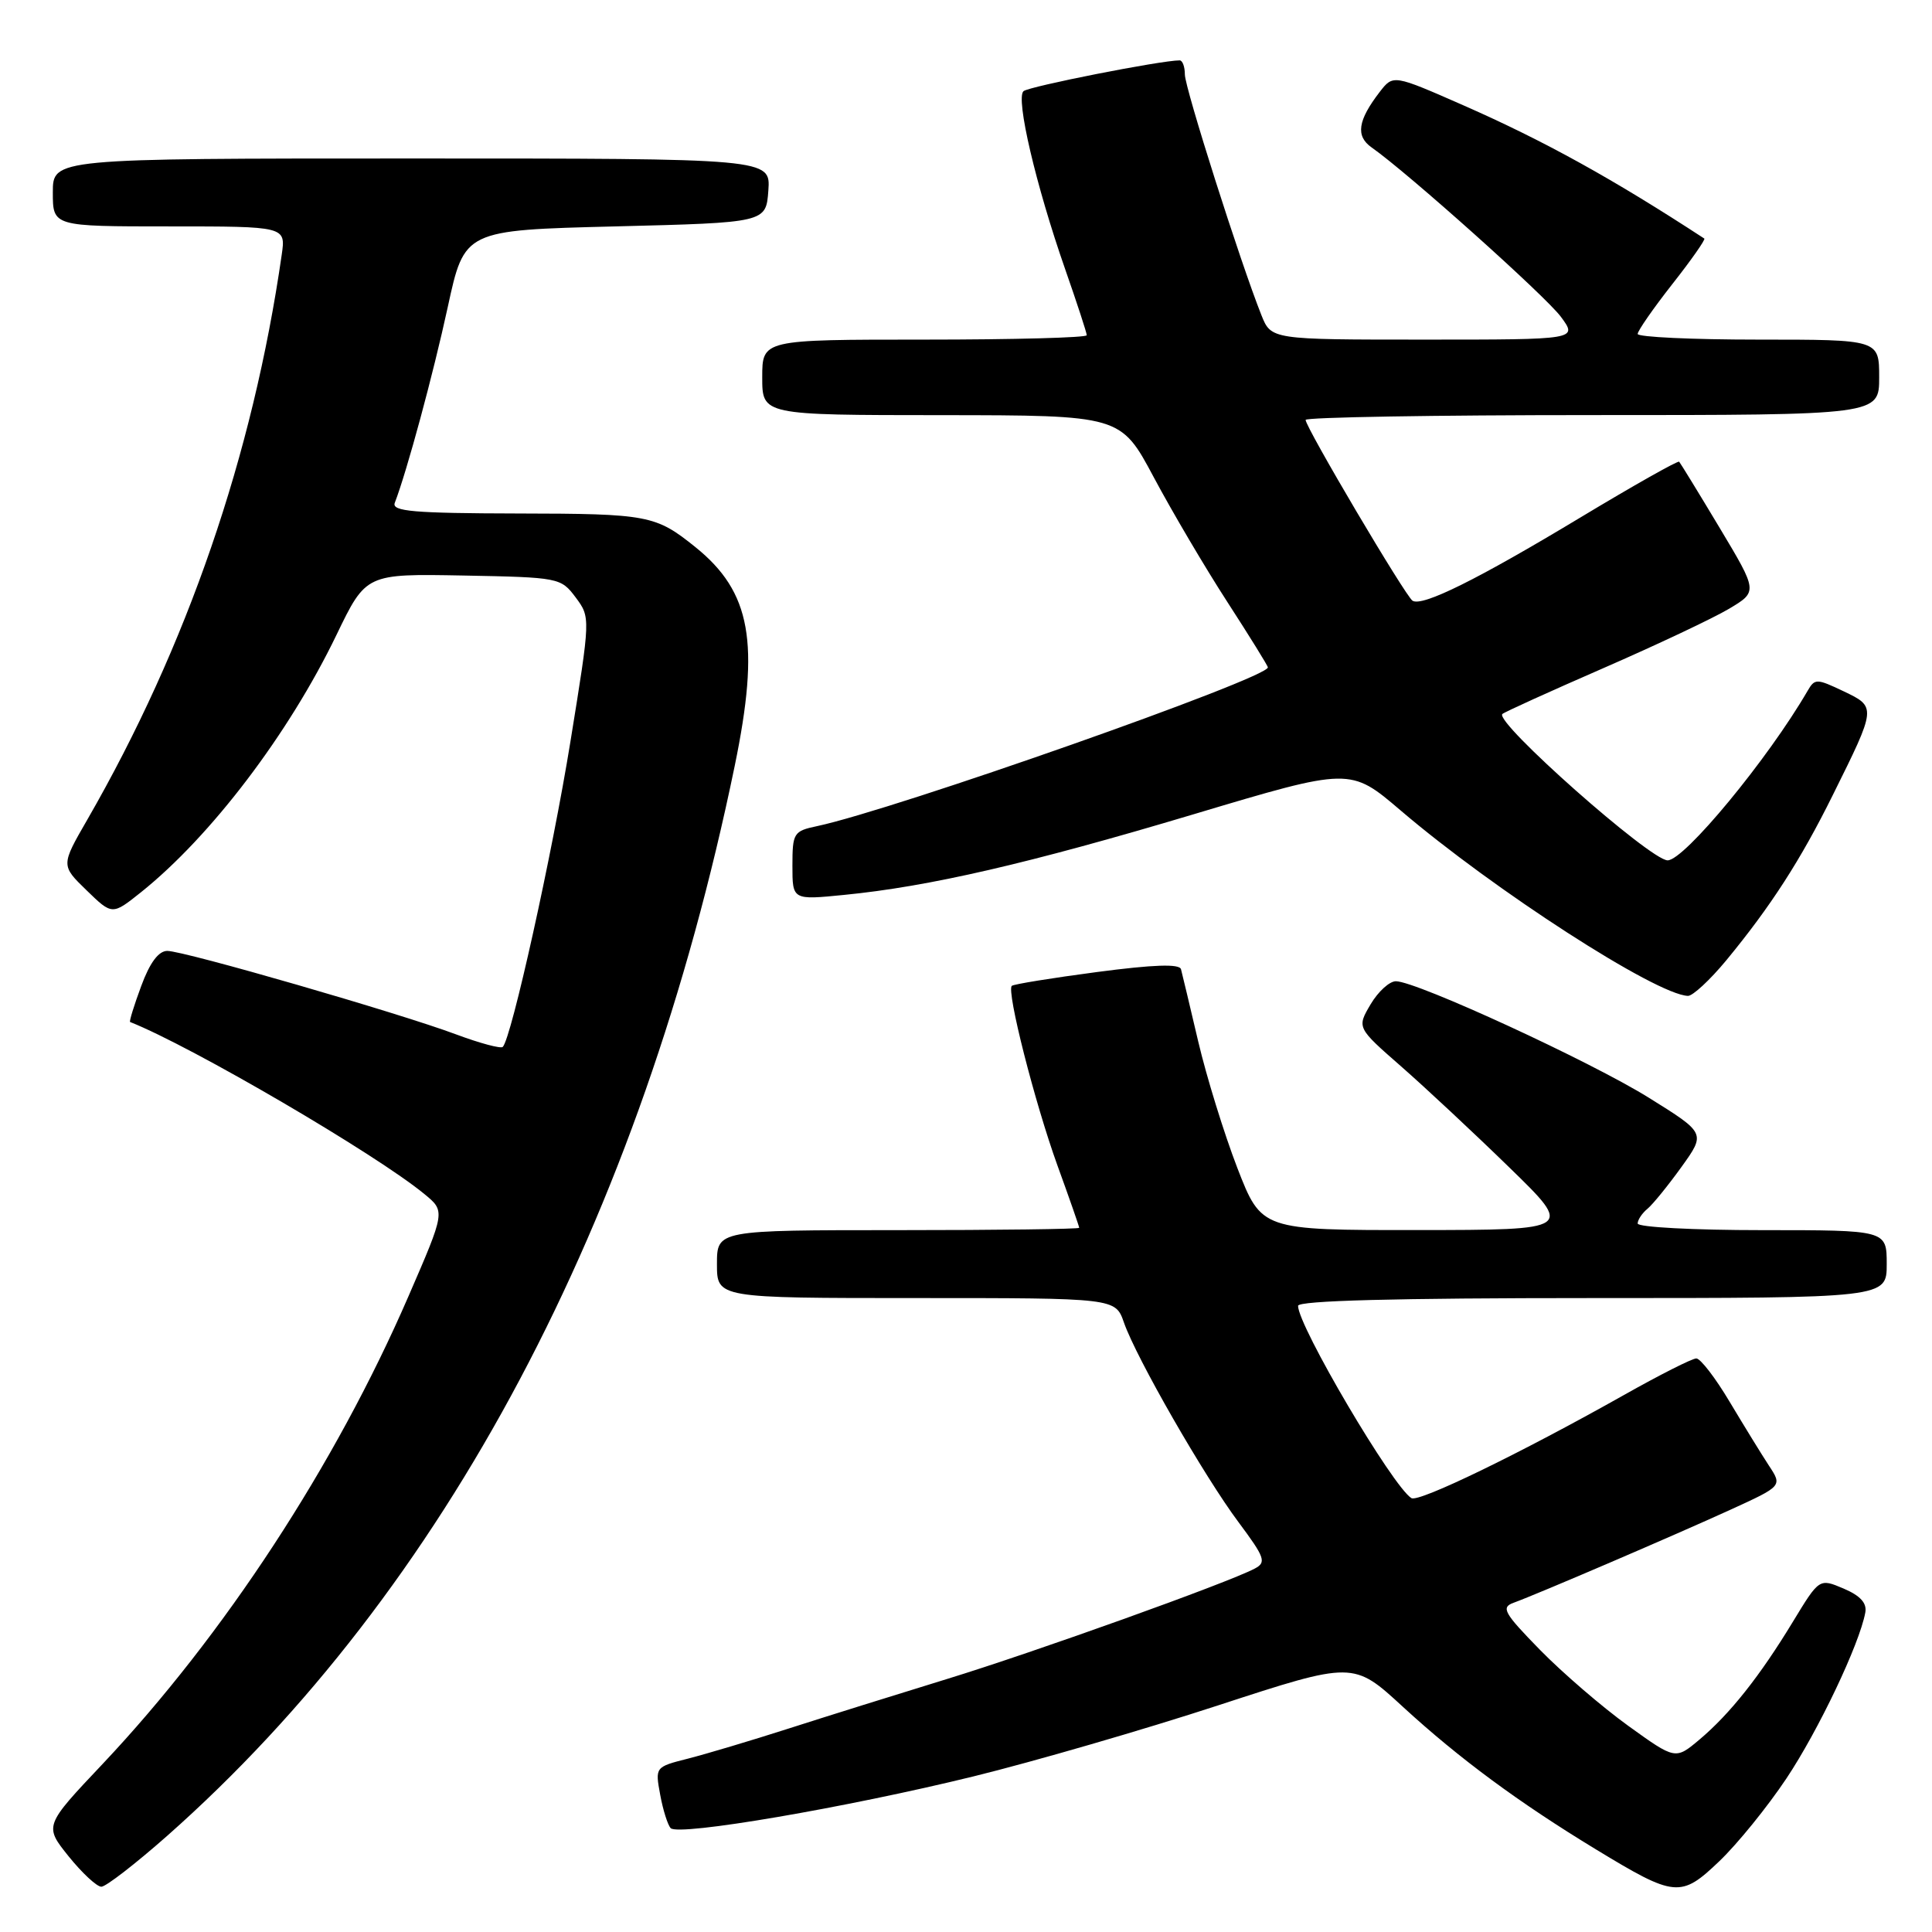 <?xml version="1.0" encoding="UTF-8" standalone="no"?>
<!DOCTYPE svg PUBLIC "-//W3C//DTD SVG 1.1//EN" "http://www.w3.org/Graphics/SVG/1.1/DTD/svg11.dtd" >
<svg xmlns="http://www.w3.org/2000/svg" xmlns:xlink="http://www.w3.org/1999/xlink" version="1.1" viewBox="0 0 256 256">
 <g >
 <path fill="currentColor"
d=" M 236.70 235.67 C 240.95 229.30 246.39 217.86 247.16 213.68 C 247.40 212.42 246.51 211.44 244.28 210.49 C 241.07 209.13 241.07 209.13 237.58 214.87 C 233.18 222.12 229.23 227.10 225.18 230.51 C 222.00 233.18 222.00 233.18 215.75 228.68 C 212.31 226.20 207.06 221.68 204.07 218.63 C 199.26 213.71 198.86 212.99 200.57 212.37 C 203.74 211.22 222.00 203.38 229.33 200.03 C 236.17 196.90 236.17 196.90 234.39 194.20 C 233.42 192.72 231.08 188.91 229.19 185.75 C 227.31 182.59 225.32 180.00 224.77 180.00 C 224.22 180.00 219.89 182.19 215.14 184.87 C 201.43 192.59 187.99 199.11 187.02 198.51 C 184.54 196.98 172.00 175.71 172.00 173.03 C 172.00 172.34 184.83 172.00 211.00 172.00 C 250.00 172.00 250.00 172.00 250.00 167.50 C 250.00 163.00 250.00 163.00 233.50 163.00 C 224.43 163.00 217.00 162.61 217.00 162.12 C 217.00 161.64 217.58 160.76 218.30 160.17 C 219.01 159.58 221.04 157.08 222.81 154.62 C 226.02 150.15 226.02 150.15 218.47 145.45 C 210.78 140.66 187.76 130.05 184.97 130.02 C 184.12 130.01 182.61 131.39 181.61 133.08 C 179.79 136.17 179.79 136.17 185.64 141.29 C 188.86 144.11 195.32 150.14 200.00 154.70 C 208.50 162.97 208.50 162.97 187.82 162.99 C 167.15 163.00 167.15 163.00 163.95 154.75 C 162.20 150.21 159.87 142.68 158.77 138.00 C 157.67 133.32 156.65 129.02 156.49 128.43 C 156.29 127.69 152.88 127.81 145.35 128.80 C 139.38 129.59 134.31 130.41 134.07 130.63 C 133.34 131.30 137.10 146.08 140.12 154.44 C 141.71 158.81 143.00 162.52 143.00 162.69 C 143.00 162.86 132.20 163.00 119.00 163.00 C 95.00 163.00 95.00 163.00 95.00 167.50 C 95.00 172.00 95.00 172.00 121.40 172.00 C 147.80 172.00 147.80 172.00 148.93 175.25 C 150.56 179.93 159.56 195.61 164.12 201.71 C 167.62 206.41 167.83 207.02 166.25 207.85 C 162.67 209.74 137.10 218.91 125.50 222.47 C 118.90 224.50 109.45 227.45 104.50 229.04 C 99.55 230.63 93.54 232.42 91.15 233.03 C 86.81 234.13 86.80 234.14 87.48 237.82 C 87.85 239.84 88.48 241.83 88.87 242.24 C 89.91 243.32 112.18 239.51 129.00 235.38 C 136.97 233.42 151.56 229.19 161.41 225.97 C 179.33 220.12 179.33 220.12 185.91 226.18 C 193.35 233.01 201.27 238.86 211.48 245.06 C 221.95 251.42 222.71 251.50 227.82 246.62 C 230.20 244.35 234.19 239.43 236.70 235.67 Z  M 22.16 243.25 C 58.95 210.70 84.93 161.72 97.35 101.50 C 100.72 85.15 99.52 78.44 92.15 72.50 C 86.88 68.26 85.91 68.07 68.64 68.04 C 54.78 68.01 51.88 67.76 52.31 66.63 C 53.93 62.42 57.40 49.58 59.33 40.69 C 61.54 30.50 61.54 30.50 81.52 30.00 C 101.50 29.50 101.50 29.50 101.81 25.25 C 102.11 21.00 102.11 21.00 54.56 21.00 C 7.00 21.00 7.00 21.00 7.00 25.50 C 7.00 30.00 7.00 30.00 22.44 30.00 C 37.87 30.00 37.87 30.00 37.33 33.75 C 33.51 60.31 24.79 85.65 11.58 108.59 C 8.07 114.67 8.07 114.67 11.47 117.97 C 14.87 121.27 14.87 121.27 18.69 118.22 C 27.95 110.81 38.26 97.24 44.58 84.14 C 48.50 76.02 48.50 76.02 61.39 76.26 C 74.06 76.50 74.32 76.55 76.27 79.15 C 78.25 81.81 78.25 81.81 75.59 98.23 C 73.16 113.26 67.77 137.56 66.62 138.72 C 66.35 138.98 63.57 138.23 60.43 137.06 C 52.90 134.24 24.39 126.00 22.17 126.00 C 21.01 126.00 19.85 127.56 18.71 130.66 C 17.76 133.22 17.10 135.36 17.24 135.42 C 25.41 138.66 49.81 152.92 56.25 158.23 C 59.01 160.50 59.01 160.50 54.13 171.75 C 44.43 194.13 29.68 216.68 13.61 233.72 C 5.85 241.93 5.85 241.93 9.09 245.97 C 10.88 248.19 12.83 250.00 13.43 250.00 C 14.03 250.00 17.96 246.96 22.16 243.25 Z  M 228.74 127.25 C 234.63 120.10 238.58 113.99 242.87 105.32 C 248.65 93.68 248.65 93.68 244.27 91.59 C 240.71 89.90 240.47 89.89 239.51 91.55 C 234.26 100.59 223.18 114.00 220.97 114.00 C 218.68 114.00 197.98 95.67 199.07 94.61 C 199.31 94.37 205.30 91.65 212.39 88.56 C 219.48 85.47 227.00 81.92 229.10 80.67 C 232.92 78.39 232.92 78.39 227.86 69.94 C 225.08 65.30 222.66 61.36 222.50 61.18 C 222.33 61.01 216.45 64.33 209.41 68.57 C 195.75 76.80 188.48 80.41 187.17 79.60 C 186.25 79.03 173.00 56.63 173.00 55.64 C 173.00 55.29 190.10 55.00 211.00 55.00 C 249.00 55.00 249.00 55.00 249.00 50.00 C 249.00 45.00 249.00 45.00 233.00 45.00 C 224.20 45.00 217.00 44.66 217.00 44.25 C 217.00 43.84 219.06 40.87 221.58 37.66 C 224.10 34.46 226.01 31.73 225.83 31.61 C 213.72 23.70 204.64 18.68 193.96 13.98 C 184.61 9.87 184.61 9.87 182.82 12.18 C 179.91 15.96 179.60 18.03 181.75 19.54 C 186.52 22.88 204.79 39.23 206.82 41.97 C 209.06 45.00 209.06 45.00 188.75 45.00 C 168.44 45.00 168.44 45.00 167.14 41.75 C 164.35 34.75 157.00 11.64 157.00 9.87 C 157.00 8.84 156.69 8.00 156.31 8.00 C 153.83 8.00 136.34 11.45 135.62 12.08 C 134.56 13.02 137.25 24.53 141.14 35.67 C 142.71 40.16 144.00 44.10 144.00 44.42 C 144.00 44.74 134.32 45.00 122.50 45.00 C 101.00 45.00 101.00 45.00 101.00 50.00 C 101.00 55.00 101.00 55.00 124.75 55.01 C 148.50 55.03 148.50 55.03 152.89 63.26 C 155.31 67.79 159.69 75.23 162.64 79.78 C 165.59 84.34 168.00 88.23 168.00 88.43 C 168.00 89.87 118.53 107.29 108.25 109.47 C 105.16 110.12 105.00 110.38 105.00 114.71 C 105.00 119.26 105.00 119.26 111.84 118.58 C 123.09 117.48 136.34 114.42 158.21 107.88 C 178.91 101.69 178.91 101.69 185.58 107.38 C 197.97 117.96 219.44 131.81 223.66 131.96 C 224.29 131.98 226.58 129.86 228.74 127.25 Z "/>
</g>
</svg>